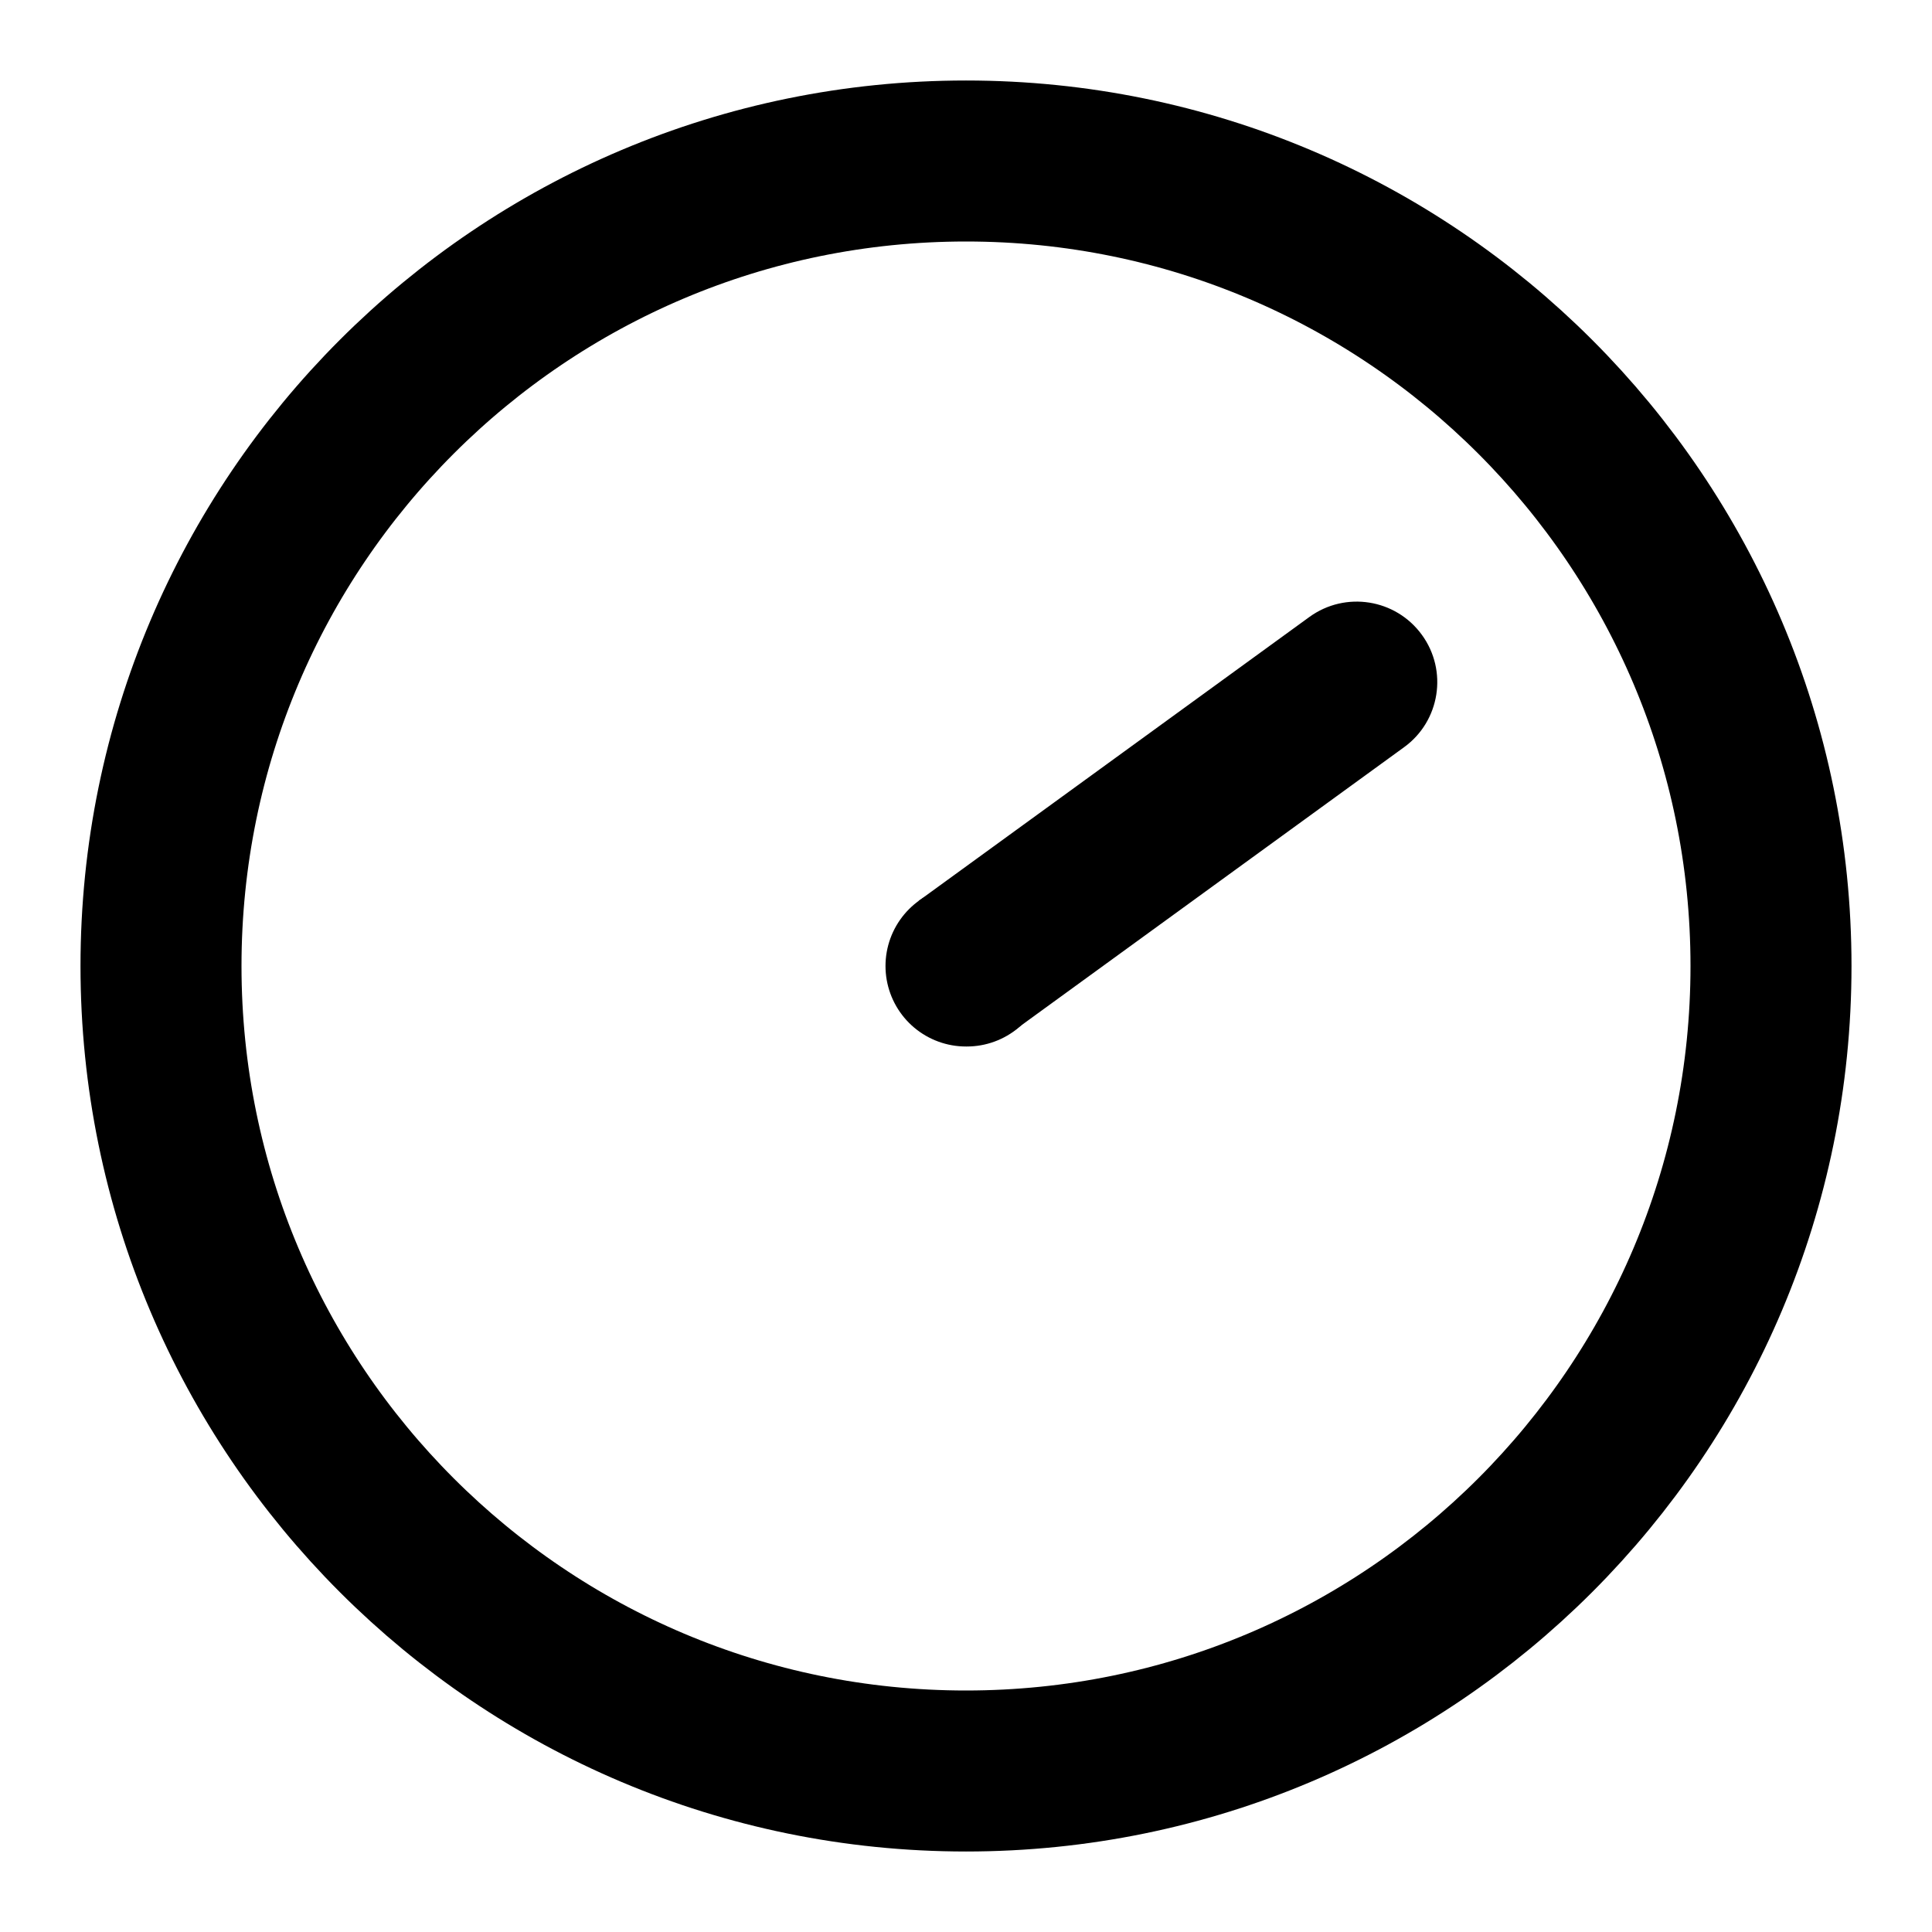 <svg width="24" height="24" viewBox="0 0 24 24" fill="none" xmlns="http://www.w3.org/2000/svg">
<path d="M12 22C17.523 22 22 17.523 22 12C22 6.477 17.523 2 12 2C6.477 2 2 6.477 2 12C2 17.523 6.477 22 12 22Z" stroke="black" stroke-width="2" stroke-linecap="round" stroke-linejoin="round"/>
<path d="M12 12H12.01" stroke="black" stroke-width="2" stroke-linecap="round"/>
<path d="M17.442 9.282C17.889 8.958 17.988 8.332 17.663 7.886C17.338 7.439 16.713 7.34 16.266 7.664L17.442 9.282ZM16.266 7.664L11.412 11.191L12.588 12.809L17.442 9.282L16.266 7.664Z" fill="black"/>
</svg>
